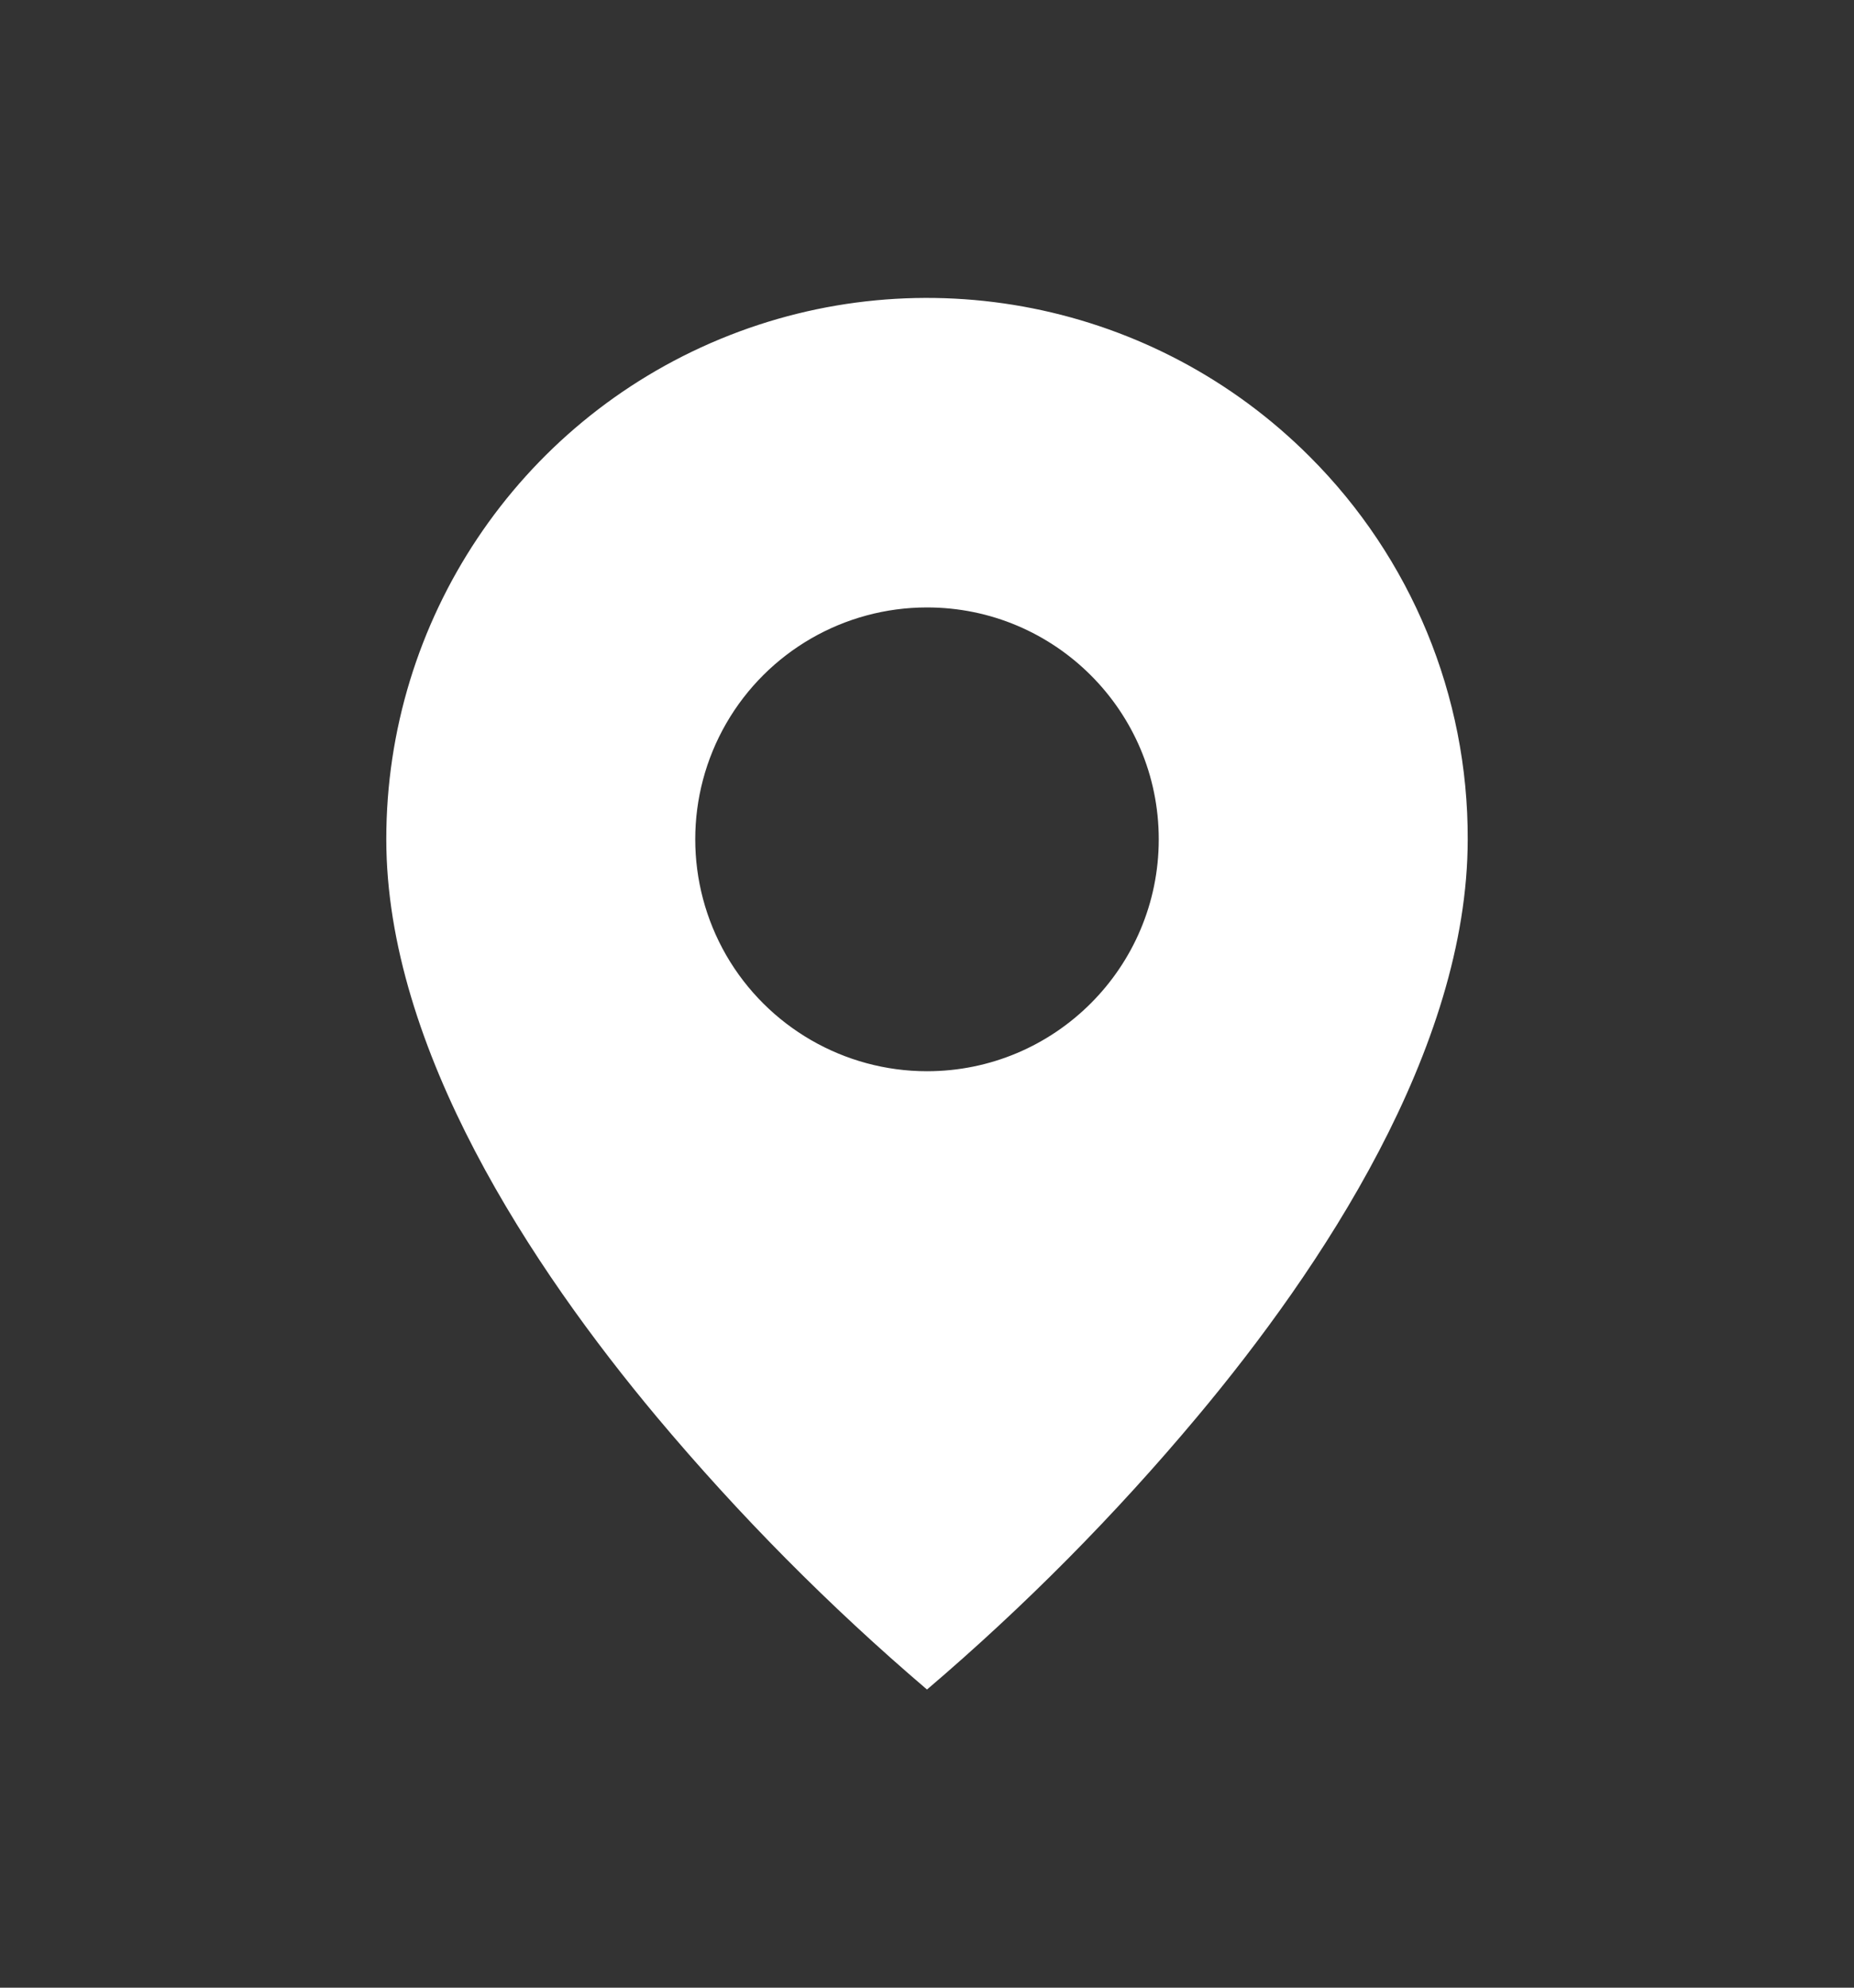 <svg width="14" height="15" viewBox="0 0 14 15" fill="none" xmlns="http://www.w3.org/2000/svg">
<rect x="0" y="0" width="14" height="15" fill="#333333" stroke="none"/>
<path d="M7 12.75C6.263 12.122 5.58 11.433 4.958 10.691C4.025 9.576 2.917 7.916 2.917 6.334C2.916 4.681 3.911 3.191 5.437 2.559C6.964 1.927 8.721 2.277 9.889 3.445C10.656 4.21 11.087 5.25 11.083 6.334C11.083 7.916 9.975 9.576 9.041 10.691C8.42 11.433 7.737 12.122 7 12.75ZM7 4.584C6.375 4.584 5.797 4.917 5.484 5.459C5.172 6 5.172 6.667 5.484 7.209C5.797 7.75 6.375 8.084 7 8.084C7.966 8.084 8.75 7.3 8.75 6.334C8.75 5.367 7.966 4.584 7 4.584Z" fill="white"/>
</svg>
